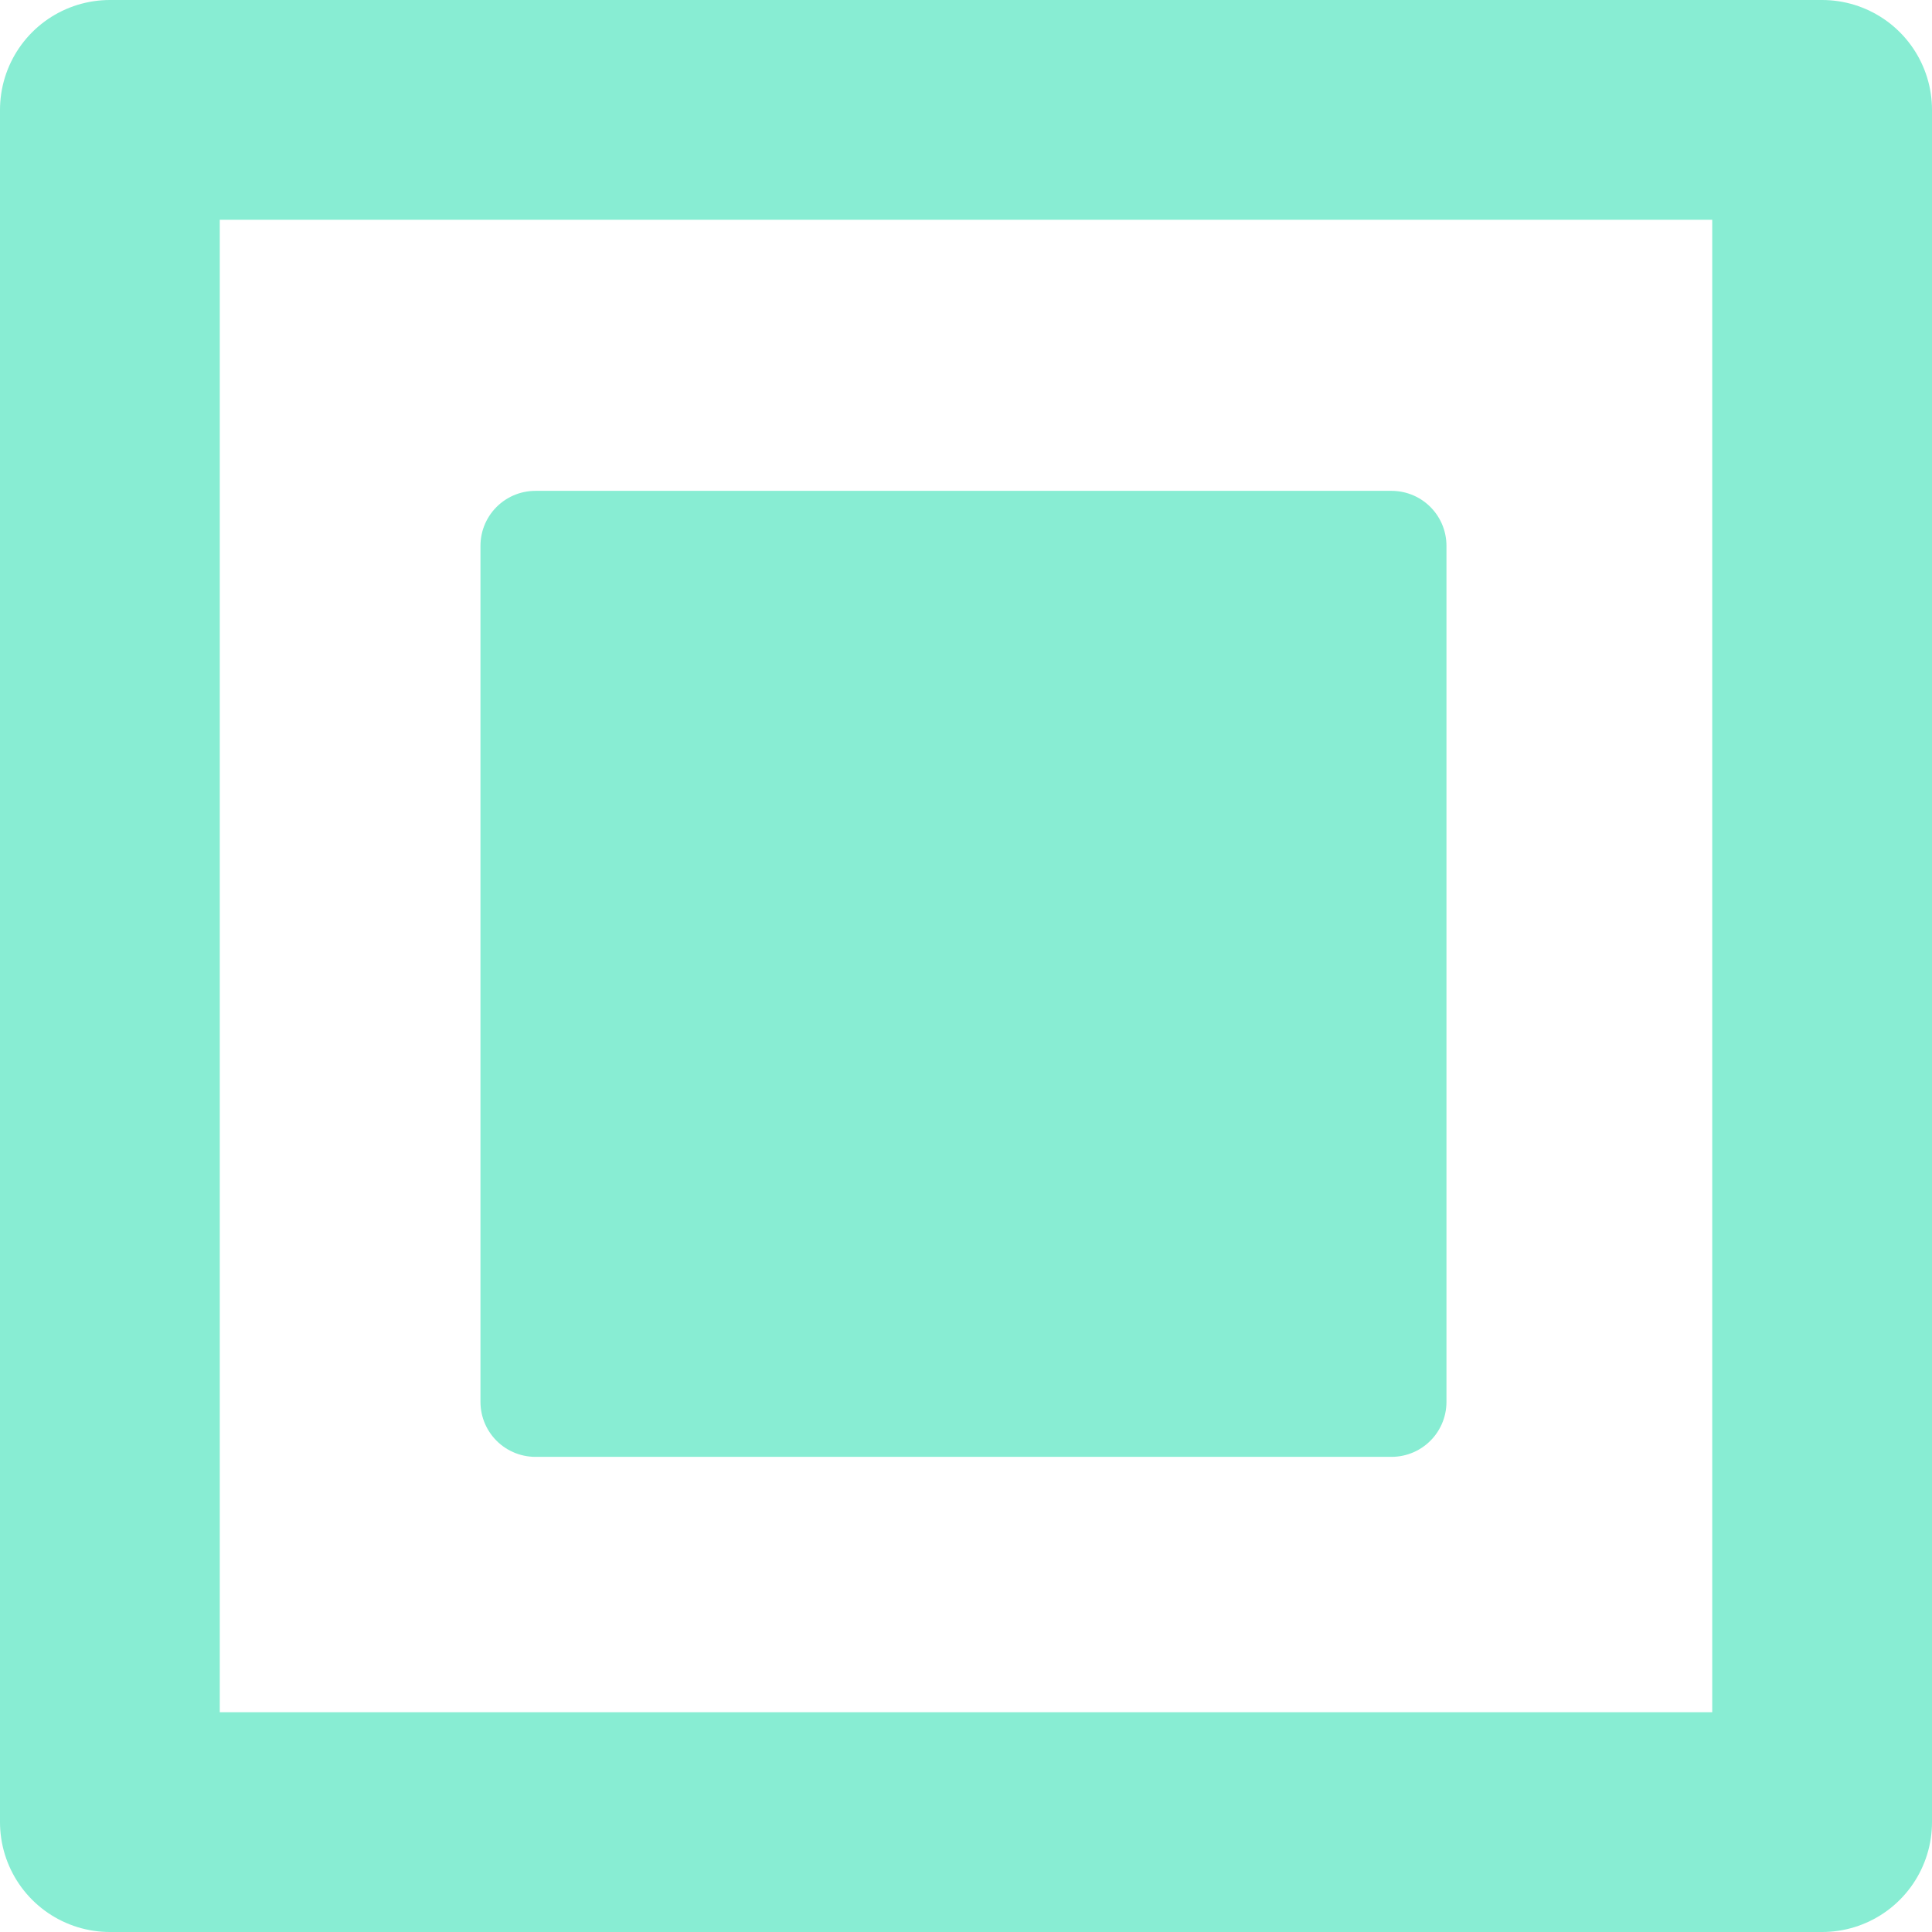 <?xml version="1.0" encoding="UTF-8" standalone="no"?>
<!-- Created with Inkscape (http://www.inkscape.org/) -->

<svg
   width="30.236"
   height="30.236"
   viewBox="0 0 8 8"
   version="1.1"
   id="svg17111"
   inkscape:version="1.2.2 (732a01da63, 2022-12-09)"
   sodipodi:docname="icon_checkbox_checked.svg"
   xmlns:inkscape="http://www.inkscape.org/namespaces/inkscape"
   xmlns:sodipodi="http://sodipodi.sourceforge.net/DTD/sodipodi-0.dtd"
   xmlns="http://www.w3.org/2000/svg"
   xmlns:svg="http://www.w3.org/2000/svg">
  <sodipodi:namedview
     id="namedview17113"
     pagecolor="#ffffff"
     bordercolor="#999999"
     borderopacity="1"
     inkscape:showpageshadow="0"
     inkscape:pageopacity="0"
     inkscape:pagecheckerboard="0"
     inkscape:deskcolor="#d1d1d1"
     inkscape:document-units="mm"
     showgrid="false"
     inkscape:zoom="11.930303"
     inkscape:cx="-1.0896622"
     inkscape:cy="6.6217932"
     inkscape:window-width="1920"
     inkscape:window-height="1017"
     inkscape:window-x="-8"
     inkscape:window-y="-8"
     inkscape:window-maximized="1"
     inkscape:current-layer="layer1" />
  <defs
     id="defs17108">
    <linearGradient
       id="linearGradient31469"
       inkscape:swatch="solid">
      <stop
         style="stop-color:#6098bb;stop-opacity:1;"
         offset="0"
         id="stop31467" />
    </linearGradient>
  </defs>
  <g
     inkscape:label="Camada 1"
     inkscape:groupmode="layer"
     id="layer1"
     transform="translate(-91.281,-59.531)">
    <rect
       style="fill:none;fill-opacity:1;stroke:#88edd3;stroke-width:0.91;stroke-linecap:round;stroke-linejoin:round;stroke-dasharray:none;stroke-opacity:1;paint-order:stroke fill markers"
       id="rect28565-5-5"
       width="7.09"
       height="7.09"
       x="91.736"
       y="59.986" />
    <rect
       style="fill:#88edd3;fill-opacity:1;stroke:#88edd3;stroke-width:0.455;stroke-linecap:round;stroke-linejoin:round;stroke-dasharray:none;stroke-opacity:1;paint-order:stroke fill markers"
       id="rect28565-5-5-0"
       width="3.545"
       height="3.545"
       x="93.498"
       y="61.791" />
  </g>
</svg>
